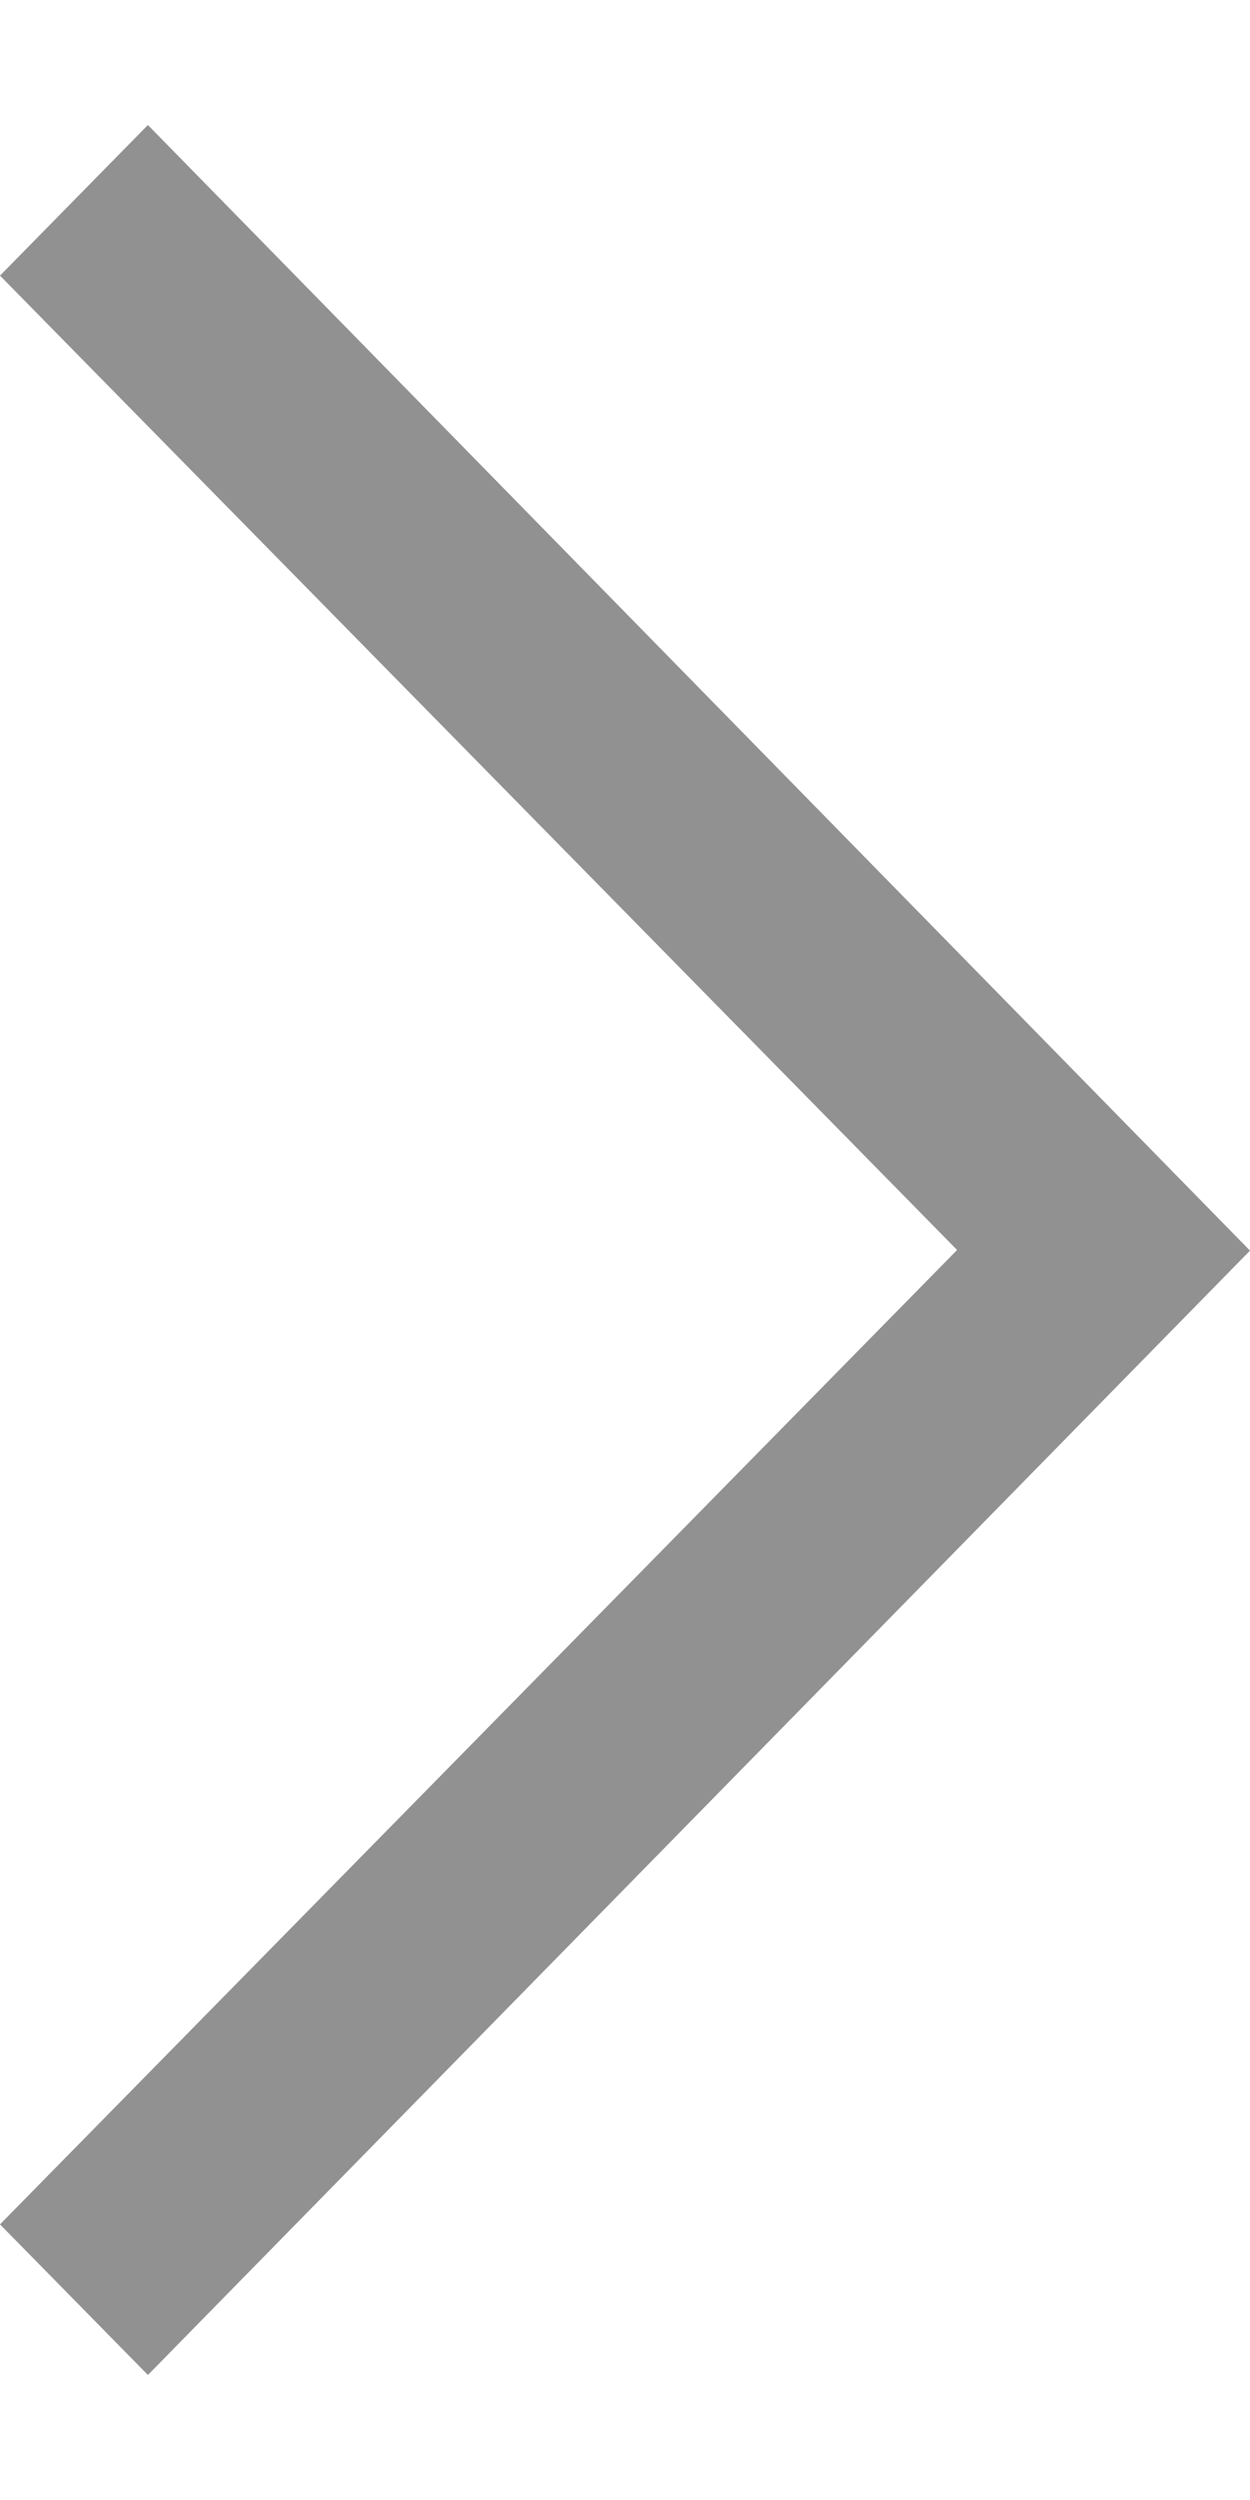 <?xml version="1.0" encoding="UTF-8" standalone="no"?>
<svg width="6px" height="12px" viewBox="0 0 6 12" version="1.1" xmlns="http://www.w3.org/2000/svg" xmlns:xlink="http://www.w3.org/1999/xlink" xmlns:sketch="http://www.bohemiancoding.com/sketch/ns">
    <title>Project Title + Pagination</title>
    <desc>Created with Sketch.</desc>
    <defs></defs>
    <g id="Page-1" stroke="none" stroke-width="1" fill="none" fill-rule="evenodd" sketch:type="MSPage">
        <g id="Project-Title-+-Pagination" sketch:type="MSArtboardGroup" transform="translate(-1224, -48)">
            <g sketch:type="MSLayerGroup">
                <g id="Pagination" transform="translate(978, 45.5)" fill="#919191" sketch:type="MSShapeGroup">
                    <g id="Next-Project-+-Shape-Copy" transform="translate(124, 0)">
                        <path d="M128,13.177 L123.406,8.5 L128,3.823 L127.29,3.1 L122,8.503 L127.29,13.9 L128,13.177 Z" id="Shape-Copy" transform="translate(125, 8.5) scale(-1, 1) translate(-125, -8.5) "></path>
                    </g>
                </g>
            </g>
        </g>
    </g>
</svg>
